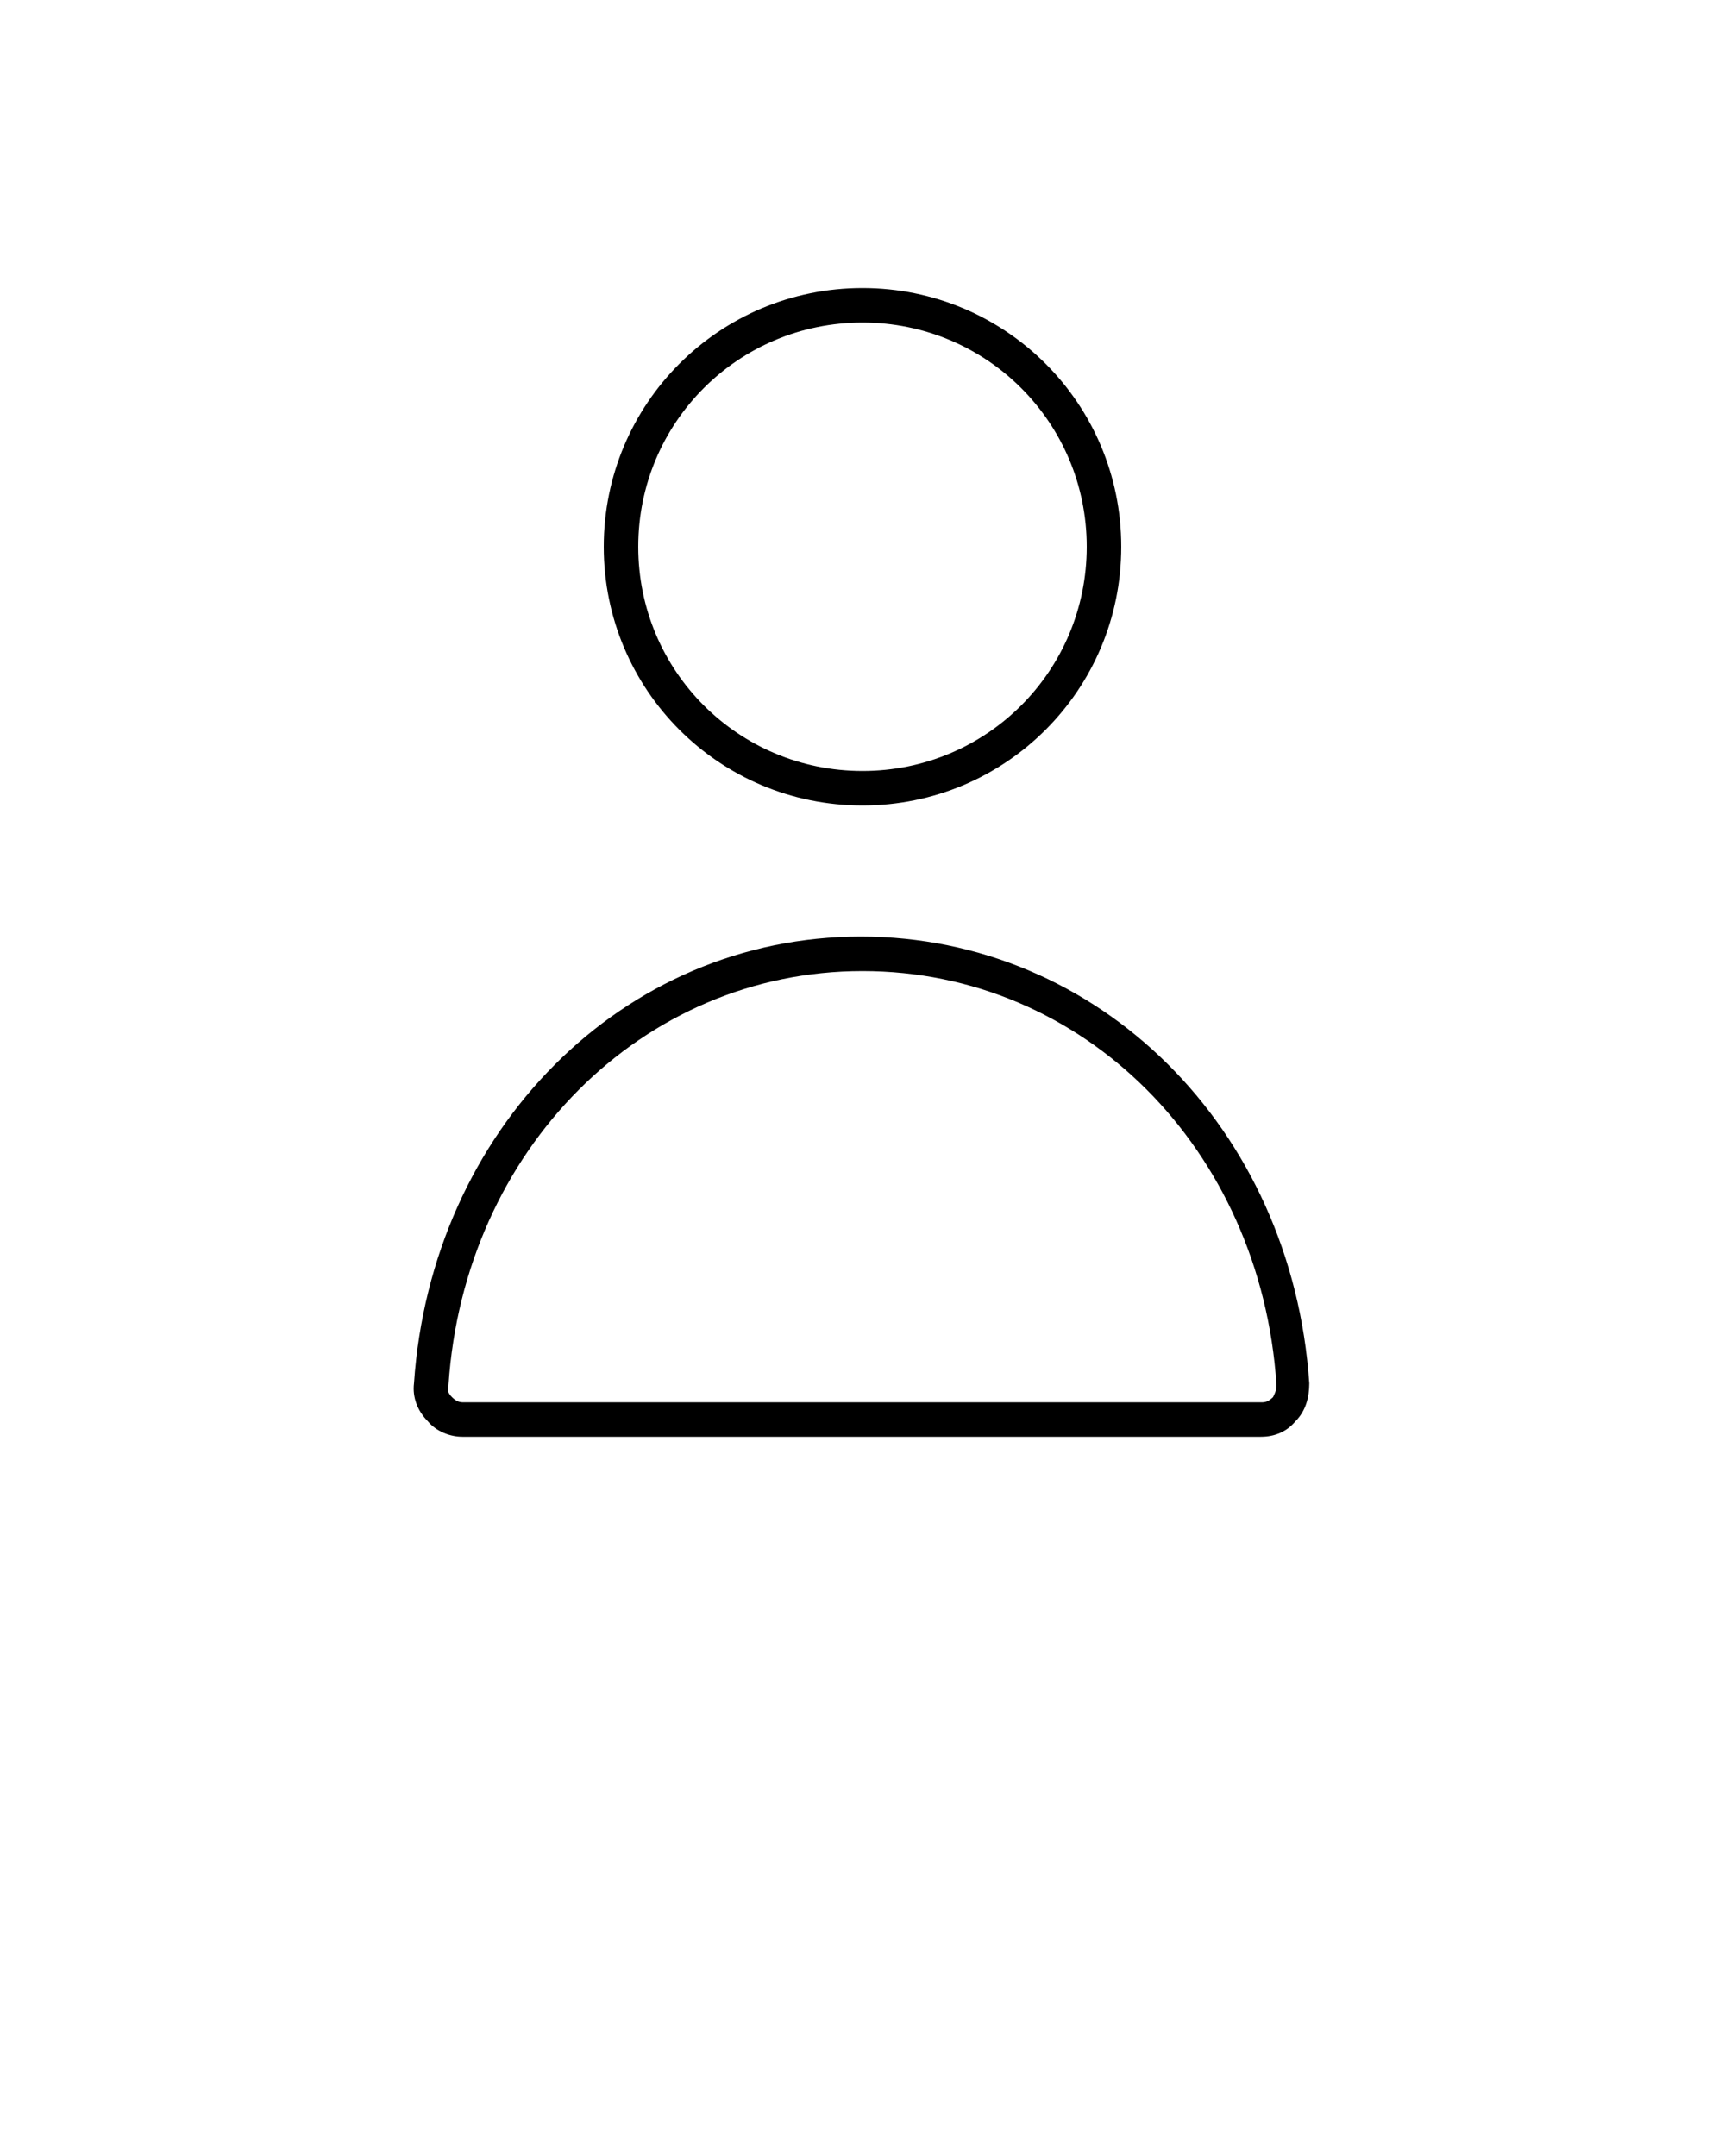 <svg xmlns="http://www.w3.org/2000/svg" xmlns:xlink="http://www.w3.org/1999/xlink" version="1.1" x="0px" y="0px" viewBox="0 0 100 125" style="enable-background:new 0 0 100 100;" xml:space="preserve"><g><path d="M50,46.7c8.3,0,15-6.7,15-15s-6.7-15-15-15s-15,6.7-15,15S41.7,46.7,50,46.7z M50,18.7c7.2,0,13,5.8,13,13s-5.8,13-13,13   s-13-5.8-13-13S42.8,18.7,50,18.7z"/><path d="M26.8,83.3h46.3c0.8,0,1.5-0.3,2-0.9c0.6-0.6,0.8-1.4,0.8-2.2c-1-14.8-12.2-25.9-26-25.9S25,65.5,24,80.2   c-0.1,0.8,0.2,1.6,0.8,2.2C25.3,83,26.1,83.3,26.8,83.3z M50,56.3c12.8,0,23.1,10.3,24,24c0,0.3-0.1,0.5-0.2,0.7   c-0.2,0.2-0.4,0.3-0.6,0.3H26.8c-0.2,0-0.4-0.1-0.6-0.3c-0.2-0.2-0.3-0.4-0.2-0.7C26.9,66.7,37.2,56.3,50,56.3z"/></g></svg>
